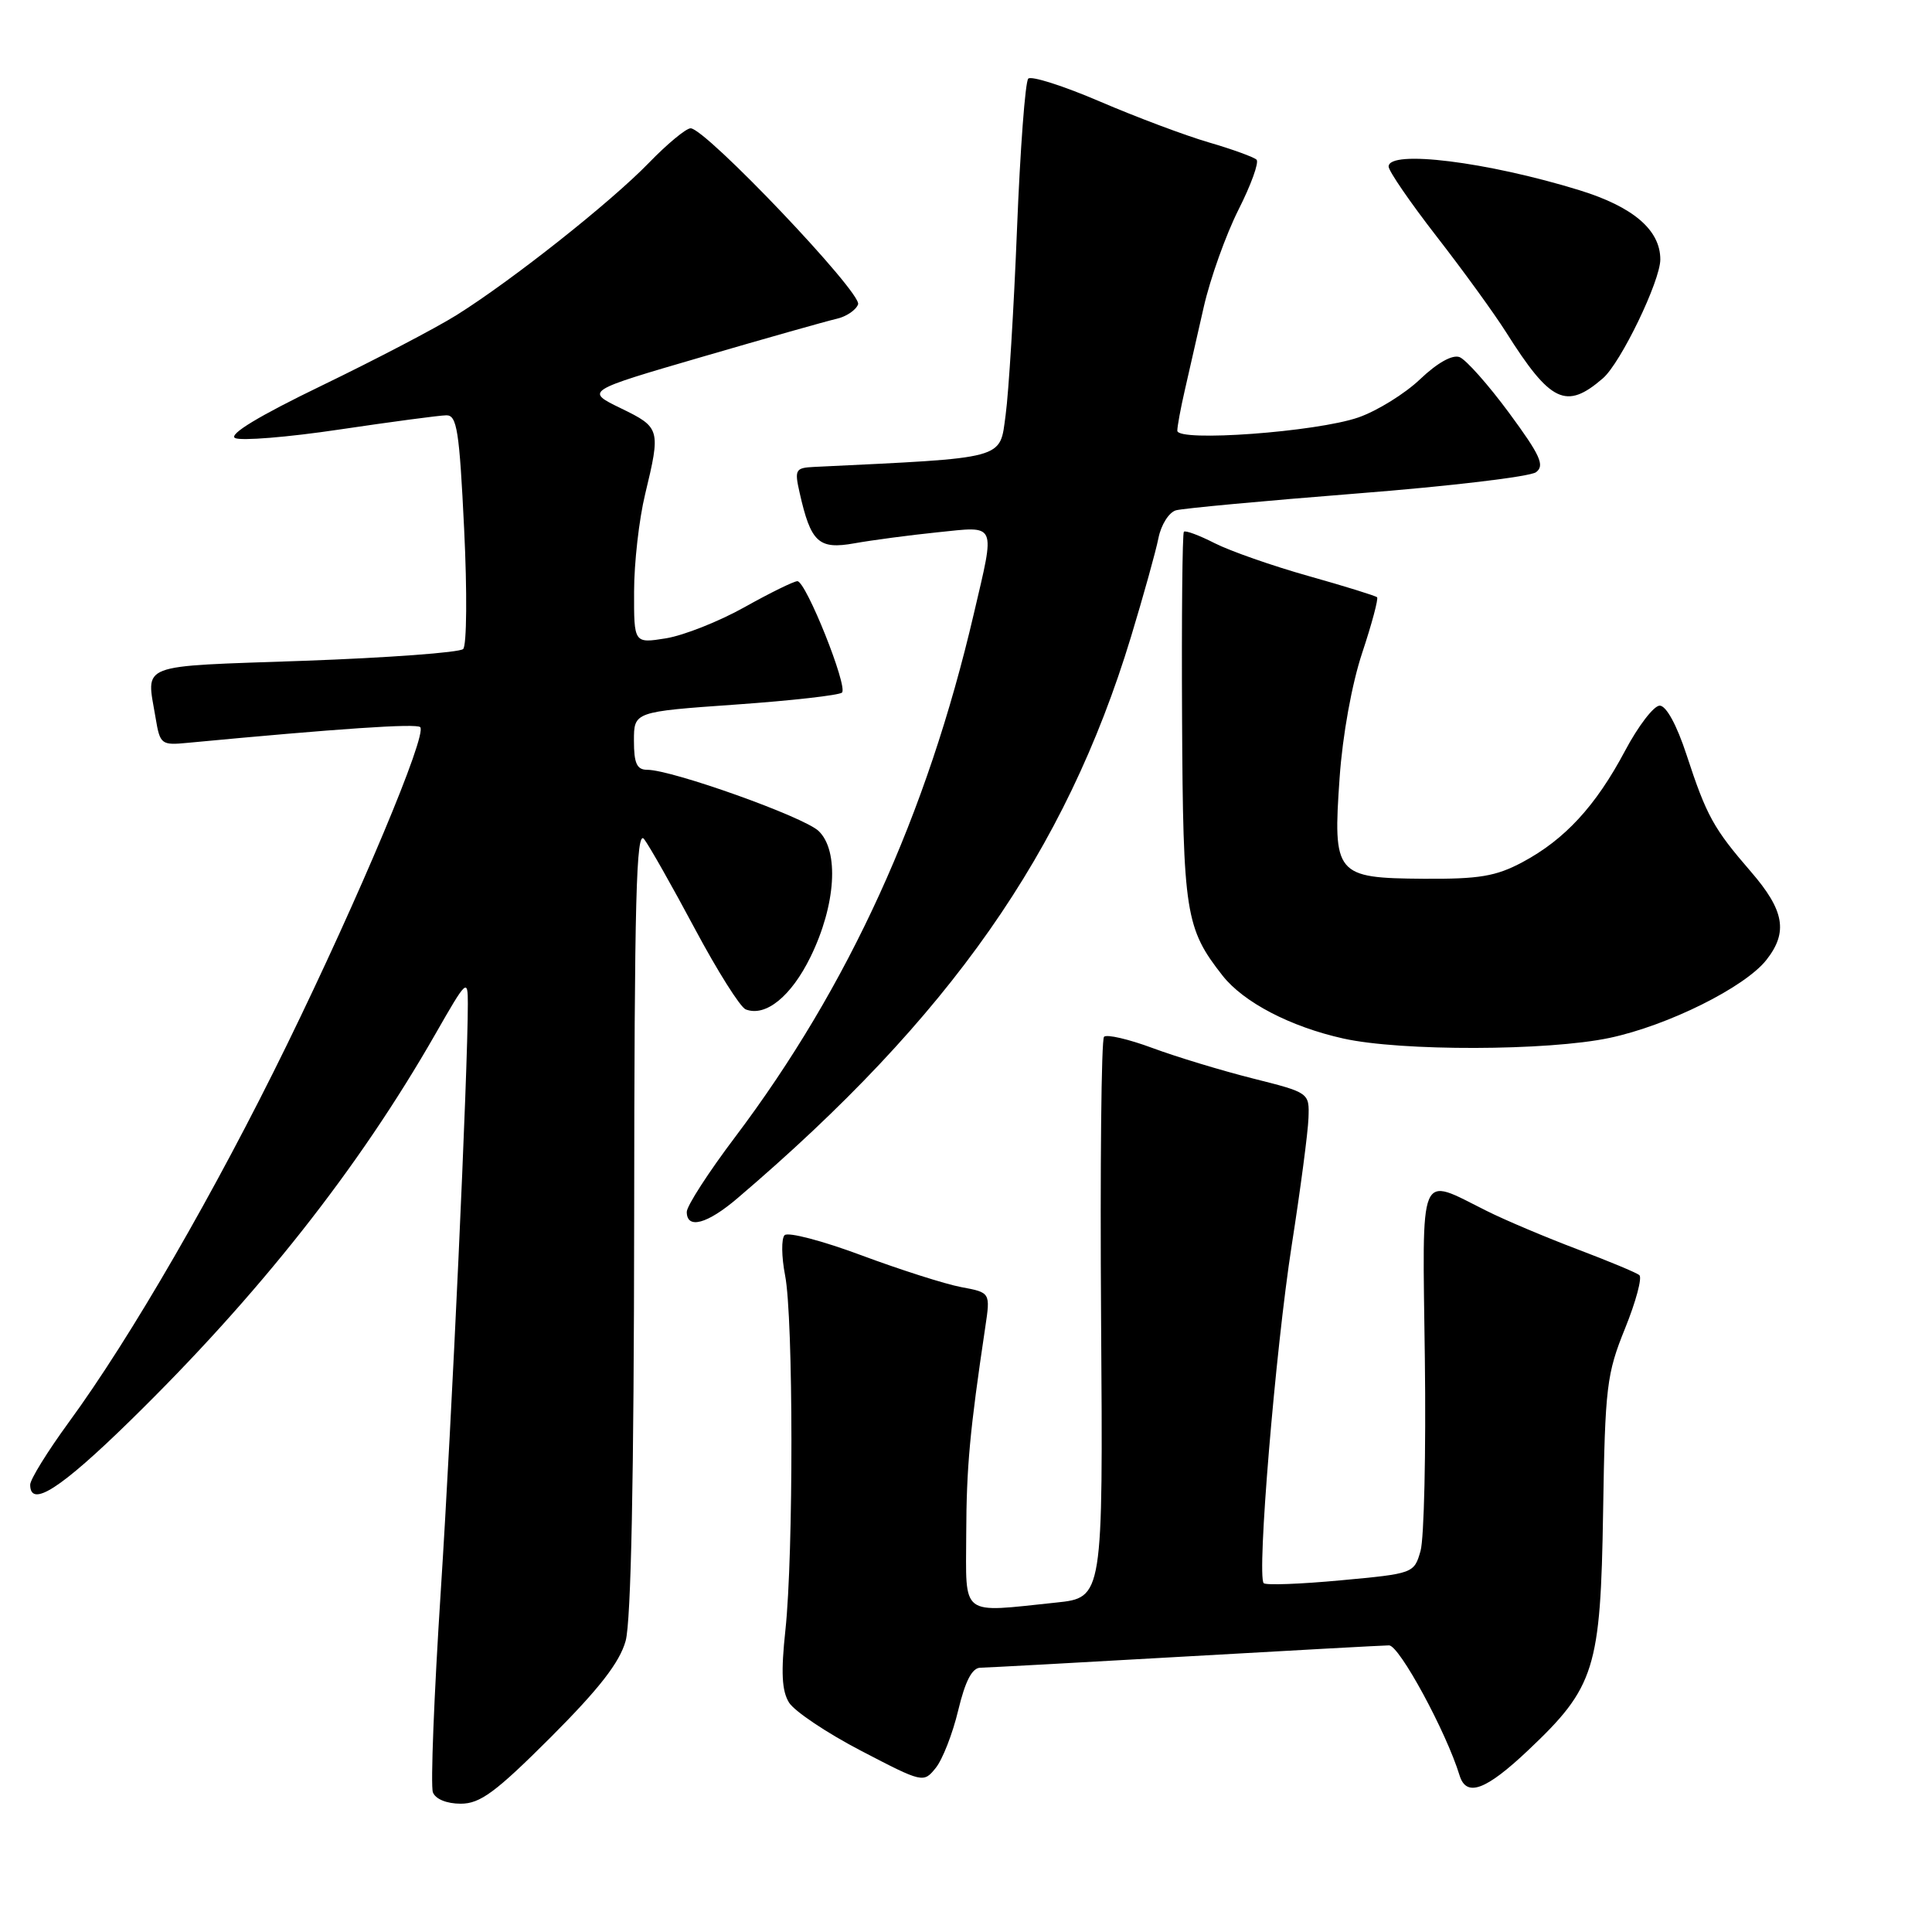 <?xml version="1.0" encoding="UTF-8" standalone="no"?>
<!DOCTYPE svg PUBLIC "-//W3C//DTD SVG 1.1//EN" "http://www.w3.org/Graphics/SVG/1.1/DTD/svg11.dtd" >
<svg xmlns="http://www.w3.org/2000/svg" xmlns:xlink="http://www.w3.org/1999/xlink" version="1.1" viewBox="0 0 256 256">
 <g >
 <path fill="currentColor"
d=" M 72.99 230.18 C 79.42 223.74 82.10 220.29 82.90 217.43 C 83.62 214.83 84.00 195.86 84.03 161.50 C 84.06 118.92 84.30 109.81 85.35 111.19 C 86.06 112.12 89.08 117.46 92.07 123.06 C 95.06 128.66 98.09 133.47 98.81 133.75 C 101.45 134.78 104.84 132.02 107.40 126.79 C 110.76 119.92 111.22 112.74 108.47 110.11 C 106.50 108.23 89.04 102.00 85.75 102.00 C 84.39 102.00 84.00 101.15 84.00 98.16 C 84.00 94.31 84.00 94.31 97.46 93.36 C 104.87 92.84 111.21 92.12 111.57 91.77 C 112.37 90.96 106.80 77.03 105.66 77.01 C 105.20 77.01 102.05 78.55 98.66 80.45 C 95.27 82.35 90.58 84.20 88.25 84.58 C 84.00 85.26 84.00 85.26 84.02 78.38 C 84.02 74.60 84.68 68.80 85.48 65.50 C 87.56 56.87 87.50 56.64 82.27 54.10 C 77.54 51.80 77.54 51.80 93.02 47.29 C 101.53 44.81 109.55 42.54 110.83 42.25 C 112.11 41.97 113.41 41.10 113.70 40.33 C 114.27 38.85 93.49 17.00 91.51 17.00 C 90.91 17.00 88.41 19.07 85.96 21.60 C 80.87 26.84 67.90 37.11 60.50 41.75 C 57.75 43.47 49.71 47.67 42.64 51.09 C 34.34 55.10 30.27 57.56 31.14 58.04 C 31.89 58.44 38.12 57.94 45.00 56.91 C 51.88 55.89 58.24 55.04 59.14 55.03 C 60.55 55.00 60.87 57.06 61.50 70.08 C 61.91 78.40 61.85 85.54 61.37 86.00 C 60.89 86.46 51.39 87.16 40.25 87.56 C 17.90 88.35 19.40 87.77 20.62 95.14 C 21.20 98.63 21.37 98.77 24.86 98.43 C 44.85 96.54 55.18 95.84 55.68 96.35 C 56.64 97.31 47.62 118.80 37.99 138.50 C 28.54 157.83 17.33 177.24 9.10 188.48 C 6.30 192.32 4.00 196.03 4.00 196.73 C 4.00 199.86 8.00 197.30 17.25 188.25 C 34.29 171.58 47.48 154.86 57.70 137.00 C 61.84 129.76 61.99 129.62 61.99 133.00 C 61.99 142.10 59.87 188.12 58.41 210.74 C 57.51 224.62 57.04 236.65 57.36 237.49 C 57.70 238.39 59.19 239.00 61.05 239.00 C 63.63 239.00 65.67 237.49 72.99 230.18 Z  M 202.52 231.89 C 211.34 223.55 212.09 221.13 212.42 200.29 C 212.68 183.75 212.89 182.04 215.33 176.02 C 216.77 172.46 217.62 169.28 217.22 168.96 C 216.83 168.63 213.12 167.09 209.00 165.53 C 204.88 163.97 199.46 161.69 196.97 160.44 C 187.86 155.91 188.47 154.45 188.80 180.00 C 188.96 192.38 188.70 203.85 188.23 205.50 C 187.38 208.48 187.30 208.51 177.67 209.40 C 172.33 209.90 167.73 210.07 167.45 209.78 C 166.51 208.85 169.00 178.88 171.16 165.00 C 172.32 157.57 173.32 149.99 173.38 148.15 C 173.50 144.79 173.50 144.79 166.00 142.90 C 161.88 141.86 155.90 140.05 152.72 138.87 C 149.54 137.69 146.64 137.02 146.29 137.38 C 145.93 137.73 145.76 154.60 145.90 174.86 C 146.16 211.70 146.16 211.70 139.93 212.35 C 127.10 213.69 128.00 214.37 128.03 203.25 C 128.06 194.37 128.51 189.55 130.55 175.88 C 131.24 171.27 131.24 171.27 127.37 170.55 C 125.24 170.15 119.29 168.25 114.13 166.33 C 108.98 164.41 104.41 163.21 103.96 163.67 C 103.52 164.12 103.55 166.53 104.03 169.00 C 105.13 174.61 105.15 205.92 104.07 216.00 C 103.47 221.58 103.59 224.04 104.55 225.60 C 105.27 226.75 109.56 229.63 114.10 231.99 C 122.28 236.25 122.37 236.27 123.99 234.26 C 124.89 233.15 126.23 229.72 126.97 226.62 C 127.90 222.74 128.81 220.99 129.91 220.98 C 130.78 220.97 142.97 220.30 157.00 219.50 C 171.03 218.70 183.20 218.03 184.05 218.02 C 185.41 218.00 191.63 229.47 193.40 235.25 C 194.30 238.18 196.87 237.24 202.52 231.89 Z  M 97.72 158.77 C 125.86 134.79 141.20 112.90 149.86 84.39 C 151.51 78.95 153.15 73.06 153.50 71.30 C 153.85 69.53 154.90 67.88 155.82 67.62 C 156.74 67.36 167.54 66.36 179.80 65.39 C 192.07 64.43 202.75 63.16 203.53 62.57 C 204.72 61.69 204.10 60.33 199.96 54.71 C 197.20 50.97 194.25 47.65 193.40 47.32 C 192.45 46.96 190.46 48.07 188.18 50.24 C 186.16 52.17 182.47 54.45 180.00 55.31 C 174.45 57.24 156.00 58.59 156.00 57.07 C 156.00 56.50 156.44 54.11 156.98 51.76 C 157.52 49.42 158.66 44.42 159.51 40.65 C 160.37 36.88 162.44 31.10 164.10 27.80 C 165.77 24.50 166.85 21.51 166.50 21.16 C 166.15 20.82 163.31 19.78 160.18 18.87 C 157.06 17.96 150.56 15.52 145.74 13.45 C 140.92 11.38 136.65 10.02 136.25 10.42 C 135.85 10.82 135.18 19.77 134.76 30.32 C 134.34 40.87 133.66 51.98 133.25 55.00 C 132.44 60.95 133.59 60.63 107.86 61.87 C 105.40 61.99 105.26 62.23 105.95 65.27 C 107.44 71.89 108.47 72.84 113.22 71.99 C 115.57 71.57 120.54 70.91 124.25 70.53 C 132.16 69.72 131.89 69.11 129.04 81.31 C 122.83 107.97 112.45 130.71 97.41 150.66 C 93.88 155.33 91.00 159.80 91.00 160.58 C 91.00 162.92 93.70 162.20 97.72 158.77 Z  M 213.27 137.53 C 221.01 135.89 231.21 130.82 234.06 127.19 C 236.95 123.52 236.44 120.63 232.01 115.51 C 227.05 109.78 226.13 108.12 223.47 100.00 C 222.18 96.06 220.78 93.50 219.92 93.50 C 219.14 93.50 217.07 96.20 215.32 99.50 C 211.44 106.80 207.35 111.24 201.74 114.24 C 198.21 116.12 196.01 116.49 188.62 116.44 C 176.95 116.35 176.60 115.94 177.51 103.00 C 177.90 97.42 179.13 90.61 180.50 86.50 C 181.78 82.65 182.66 79.34 182.47 79.14 C 182.28 78.95 178.20 77.68 173.40 76.33 C 168.60 74.98 163.01 73.02 160.96 71.98 C 158.92 70.94 157.08 70.25 156.87 70.46 C 156.67 70.67 156.56 81.78 156.63 95.17 C 156.76 121.00 157.08 123.02 162.00 129.28 C 164.79 132.82 170.99 136.05 178.00 137.61 C 185.63 139.31 205.09 139.26 213.27 137.53 Z  M 212.39 50.13 C 214.75 48.10 220.00 37.23 220.00 34.38 C 220.00 30.48 216.42 27.41 209.30 25.21 C 197.09 21.44 184.00 19.81 184.00 22.07 C 184.00 22.66 186.86 26.82 190.35 31.32 C 193.85 35.82 197.98 41.52 199.55 44.00 C 205.46 53.36 207.52 54.34 212.39 50.13 Z "/>
</g>
</svg>